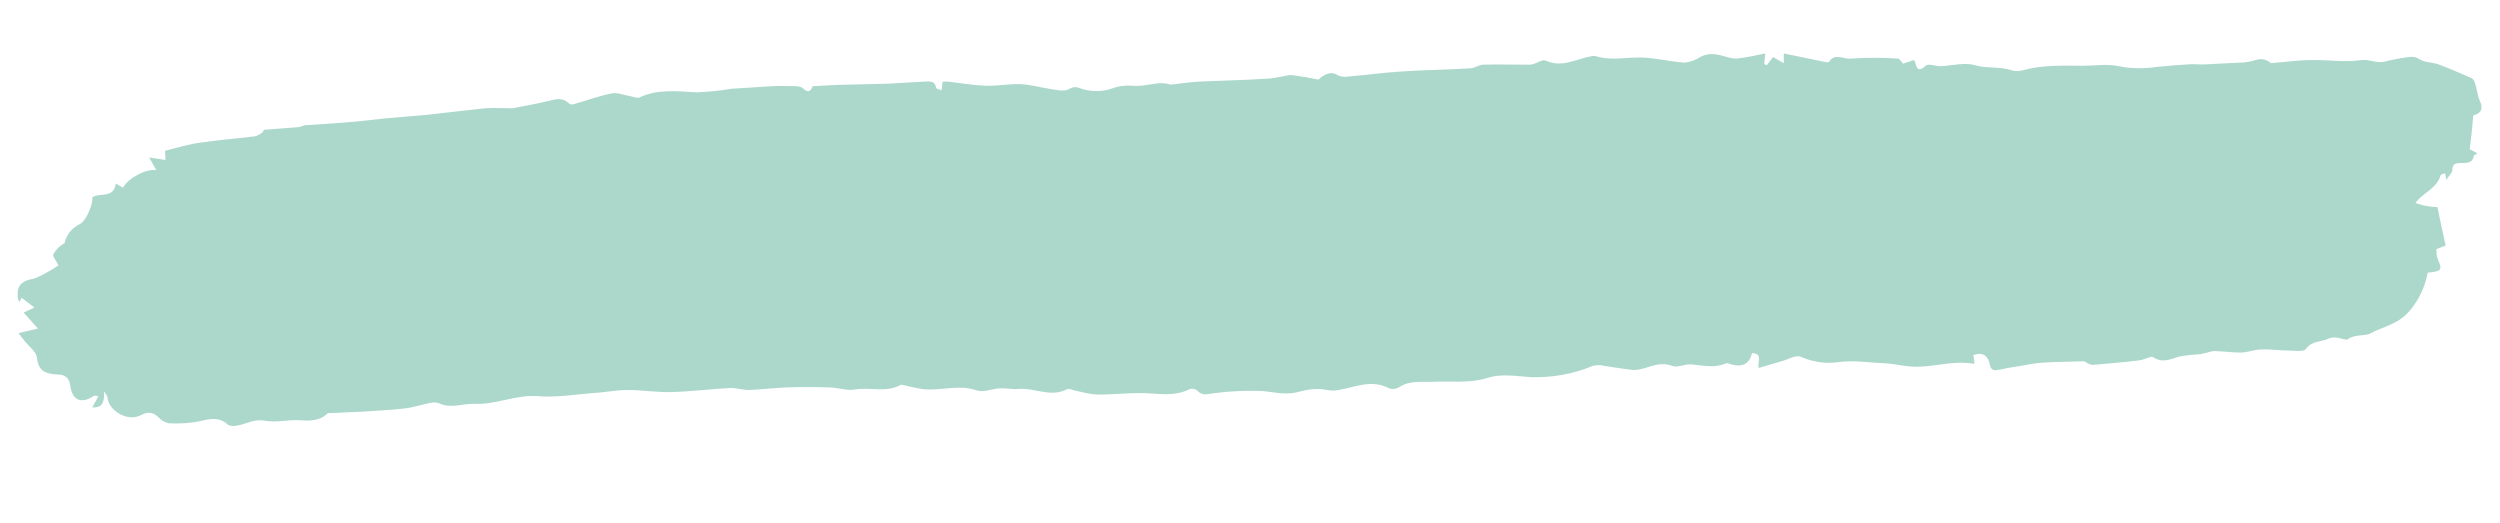 <?xml version="1.0" encoding="UTF-8"?>
<svg xmlns="http://www.w3.org/2000/svg" xmlns:xlink="http://www.w3.org/1999/xlink" width="412.5pt" height="86.25pt" viewBox="0 0 412.5 86.25" version="1.2">
<defs>
<clipPath id="clip1">
  <path d="M 2 8.562 L 410 8.562 L 410 70.348 L 2 70.348 Z M 2 8.562 "/>
</clipPath>
</defs>
<g id="surface1">
<g clip-path="url(#clip1)" clip-rule="nonzero">
<path style=" stroke:none;fill-rule:nonzero;fill:#acd8cb;fill-opacity:1;" d="M 17.168 64.602 C 17.25 66.375 16.914 67.305 15.223 67.223 L 16.238 65.363 C 15.898 65.363 15.645 65.277 15.559 65.277 C 13.445 66.715 11.926 66.121 11.586 63.586 C 11.418 62.402 10.828 61.898 9.812 61.812 C 7.953 61.727 6.348 61.559 6.094 59.023 C 6.008 58.008 4.656 57.078 3.895 56.062 C 3.641 55.727 3.391 55.387 3.051 54.965 L 6.262 54.203 L 3.895 51.586 L 5.672 50.738 L 3.559 49.133 L 3.219 49.809 C 3.137 49.641 3.051 49.555 2.965 49.387 C 2.711 47.273 3.305 46.43 5.418 46.004 C 5.84 45.922 6.18 45.754 6.516 45.582 C 7.277 45.246 7.953 44.824 8.715 44.398 C 9.051 44.23 9.391 43.895 9.645 43.809 C 9.305 43.047 8.629 42.285 8.797 41.949 C 9.223 41.188 9.898 40.512 10.656 40.09 C 10.996 38.652 11.926 37.555 13.195 36.961 C 14.207 36.453 15.391 33.664 15.223 32.566 C 16.406 31.723 18.773 32.82 19.109 30.285 L 20.293 30.961 C 21.141 29.355 24.266 27.75 25.789 28.086 L 24.605 25.973 L 27.309 26.395 L 27.227 24.875 C 29.254 24.367 31.199 23.777 33.141 23.523 C 36.102 23.098 39.059 22.848 42.016 22.508 C 42.441 22.422 42.863 22.168 43.199 21.918 C 43.371 21.832 43.453 21.492 43.621 21.41 C 45.484 21.238 47.344 21.156 49.203 20.984 C 49.625 20.984 50.047 20.648 50.469 20.648 C 53.258 20.48 55.965 20.309 58.754 20.055 C 60.273 19.887 61.879 19.719 63.402 19.551 C 65.684 19.379 68.051 19.125 70.332 18.957 C 73.543 18.621 76.84 18.195 80.055 17.859 C 81.406 17.773 82.758 17.859 84.109 17.859 C 84.281 17.859 84.449 17.859 84.617 17.859 C 86.645 17.438 88.758 17.098 90.789 16.59 C 91.973 16.254 92.984 16.168 93.914 17.098 C 94.168 17.266 94.422 17.266 94.676 17.184 C 96.789 16.59 98.816 15.832 100.93 15.406 C 101.859 15.238 102.875 15.66 103.805 15.832 C 104.398 15.914 105.074 16.254 105.496 16.082 C 108.539 14.648 111.75 15.07 114.961 15.238 C 116.82 15.152 118.766 14.984 120.625 14.648 C 122.906 14.477 125.191 14.395 127.387 14.223 C 128.656 14.141 130.008 14.223 131.277 14.223 C 131.613 14.223 132.035 14.309 132.375 14.477 C 133.473 15.578 133.895 14.816 134.066 14.223 C 136.094 14.141 137.953 13.969 139.812 13.969 C 142.094 13.887 144.379 13.887 146.66 13.801 C 148.605 13.719 150.547 13.547 152.492 13.465 C 153.254 13.465 154.266 13.211 154.438 14.477 C 154.438 14.648 155.027 14.73 155.367 14.902 L 155.535 13.465 C 155.871 13.465 156.125 13.465 156.465 13.465 C 158.492 13.719 160.523 14.055 162.551 14.141 C 164.578 14.223 166.523 13.801 168.469 13.887 C 169.988 13.969 171.594 14.395 173.117 14.648 C 174.215 14.816 175.566 15.152 176.328 14.73 C 177.512 13.969 178.102 14.648 179.117 14.816 C 180.555 15.152 181.992 15.07 183.344 14.648 C 184.441 14.223 185.625 14.055 186.809 14.141 C 188.332 14.309 190.02 13.801 191.543 13.719 C 192.051 13.719 192.641 13.801 193.148 13.969 C 194.754 13.801 196.277 13.547 197.797 13.465 C 201.688 13.293 205.574 13.211 209.461 12.957 C 210.477 12.871 211.406 12.617 212.422 12.449 C 212.844 12.363 213.18 12.363 213.605 12.449 C 214.871 12.617 216.223 12.871 217.492 13.125 C 217.66 13.125 217.828 12.871 218 12.703 C 218.844 12.195 219.691 11.688 220.789 12.449 C 221.379 12.703 221.973 12.703 222.562 12.617 C 225.605 12.363 228.566 11.941 231.609 11.773 C 235.242 11.52 238.961 11.52 242.598 11.266 C 243.355 11.266 244.031 10.676 244.711 10.676 C 247.246 10.59 249.781 10.676 252.23 10.676 C 252.484 10.676 252.656 10.676 252.906 10.59 C 253.668 10.422 254.516 9.746 255.02 9.996 C 257.812 11.266 260.176 9.66 262.715 9.238 C 262.883 9.238 263.051 9.238 263.219 9.238 C 265.758 10.082 268.375 9.406 270.91 9.492 C 273.277 9.574 275.562 10.168 277.926 10.336 C 278.859 10.25 279.789 9.914 280.547 9.406 C 282.07 8.562 283.508 8.984 284.941 9.406 C 285.449 9.574 285.957 9.66 286.551 9.66 C 288.156 9.492 289.676 9.152 291.281 8.816 C 291.199 9.492 291.113 10.082 291.113 10.59 L 291.535 10.758 L 292.551 9.406 L 294.324 10.422 L 294.324 8.816 L 301.258 10.25 C 301.426 10.25 301.68 10.25 301.766 10.25 C 302.695 8.645 304.215 9.828 305.398 9.66 C 308.02 9.492 310.641 9.492 313.176 9.66 C 313.43 9.66 313.684 10.168 314.02 10.504 L 315.797 9.914 C 316.301 10.504 316.047 12.363 317.738 10.844 C 318.16 10.422 319.344 10.926 320.191 10.926 C 322.051 10.844 324.078 10.25 325.855 10.758 C 327.883 11.352 329.996 10.926 331.941 11.605 C 332.531 11.773 333.121 11.773 333.715 11.605 C 337.012 10.676 340.391 10.844 343.773 10.844 C 345.719 10.844 347.746 10.504 349.605 10.926 C 351.719 11.352 353.918 11.352 356.113 11.012 C 357.973 10.844 359.832 10.676 361.609 10.59 C 362.539 10.59 363.551 10.676 364.48 10.59 C 366.172 10.504 367.863 10.422 369.469 10.336 C 370.145 10.336 370.82 10.25 371.582 10.082 C 373.02 9.574 373.781 9.66 374.711 10.422 C 377.074 10.25 379.188 9.914 381.219 9.914 C 384.008 9.828 386.883 10.336 389.586 9.914 C 391.023 9.746 392.121 10.504 393.473 10.168 C 394.828 9.828 396.094 9.574 397.445 9.406 C 397.953 9.32 398.461 9.406 398.883 9.574 C 399.898 10.336 401.25 10.25 402.266 10.59 C 404.125 11.266 405.984 12.109 407.758 12.871 C 408.605 13.211 408.605 15.324 409.113 16.508 C 409.789 17.859 409.449 18.703 408.098 19.043 C 407.93 20.902 407.758 22.676 407.504 24.621 L 408.773 25.297 C 408.605 25.465 408.18 25.551 408.18 25.719 C 408.012 26.902 407.082 26.902 406.07 26.902 C 405.223 26.902 404.633 26.988 404.633 28.086 C 404.633 28.508 404.125 28.934 403.617 29.691 C 403.531 29.016 403.531 28.848 403.449 28.594 C 403.195 28.68 402.773 28.762 402.688 28.934 C 402.094 31.129 399.73 31.805 398.547 33.496 C 399.305 33.75 399.898 33.918 400.488 34.004 C 401.082 34.086 401.59 34.172 402.18 34.172 C 402.602 36.285 403.027 38.23 403.531 40.512 L 402.012 41.102 C 402.012 41.609 402.012 42.117 402.18 42.625 C 403.027 44.57 402.941 44.738 400.574 44.992 C 400.152 47.273 399.137 49.473 397.617 51.246 C 395.758 53.527 393.219 53.867 391.023 55.051 C 390.176 55.473 388.488 55.133 387.387 55.98 C 387.133 56.148 386.543 55.895 386.121 55.812 C 385.527 55.641 384.938 55.641 384.344 55.812 C 383.078 56.488 381.473 56.148 380.457 57.586 C 380.117 58.094 378.598 57.84 377.668 57.84 C 376.062 57.84 374.539 57.586 373.02 57.672 C 371.922 57.672 370.82 58.176 369.723 58.176 C 368.199 58.176 366.68 57.926 365.156 57.926 C 364.48 58.094 363.805 58.262 363.129 58.43 C 361.945 58.516 360.68 58.602 359.496 58.855 C 358.059 59.277 356.789 59.953 355.27 58.938 C 354.848 58.684 353.832 59.359 353.07 59.445 C 350.535 59.785 347.914 59.953 345.379 60.207 C 345.043 60.207 344.789 60.121 344.449 59.953 C 344.281 59.867 344.027 59.613 343.859 59.613 C 341.406 59.699 338.957 59.699 336.59 59.867 C 335.828 59.953 335.152 60.035 334.391 60.207 C 332.953 60.461 331.516 60.629 330.078 60.969 C 329.148 61.137 328.559 61.305 328.305 60.121 C 328.051 58.77 327.207 58.008 325.602 58.602 C 325.684 59.105 325.77 59.531 325.77 60.035 C 322.051 59.359 318.586 60.797 315.117 60.461 C 313.852 60.375 312.582 60.035 311.23 59.953 C 308.527 59.867 305.738 59.359 303.117 59.785 C 301.086 60.035 298.973 59.699 297.113 58.855 C 296.27 58.516 295 59.359 293.902 59.613 C 292.719 59.953 291.453 60.375 290.184 60.715 C 289.93 59.699 290.945 58.348 289.086 58.262 C 288.664 60.035 287.562 60.629 285.621 60.121 C 285.367 60.035 285.027 59.867 284.773 59.953 C 282.914 60.797 280.969 60.289 279.027 60.121 C 278.012 60.035 276.746 60.715 275.898 60.375 C 273.531 59.445 271.672 61.051 269.559 61.051 C 267.953 60.883 266.348 60.629 264.742 60.375 C 264.066 60.207 263.391 60.207 262.797 60.375 C 259.586 61.727 256.121 62.32 252.656 62.234 C 250.289 62.066 247.668 61.645 245.555 62.32 C 242.426 63.332 239.383 62.828 236.34 62.996 C 234.652 63.078 232.621 62.742 230.93 63.84 C 230.426 64.18 229.832 64.262 229.242 64.094 C 226.113 62.402 223.238 64.094 220.281 64.434 C 219.352 64.516 218.422 64.18 217.492 64.18 C 216.477 64.18 215.465 64.348 214.449 64.602 C 212.336 65.277 210.223 64.688 208.195 64.516 C 205.66 64.434 203.039 64.516 200.504 64.855 C 199.488 64.941 198.391 65.445 197.543 64.434 C 197.207 64.18 196.785 64.094 196.359 64.18 C 194.418 65.191 192.387 65.109 190.191 64.941 C 187.148 64.688 184.02 65.109 180.977 65.109 C 179.879 65.023 178.777 64.77 177.68 64.516 C 177.09 64.434 176.414 64.012 175.988 64.262 C 173.285 65.617 170.664 63.926 167.961 64.18 C 166.945 64.262 165.93 64.012 164.832 64.094 C 163.648 64.18 162.211 64.77 161.199 64.434 C 158.156 63.332 155.113 64.602 152.07 64.18 C 151.141 64.012 150.211 63.84 149.281 63.586 C 149.027 63.586 148.773 63.418 148.605 63.504 C 146.238 64.855 143.617 63.84 141.082 64.262 C 139.727 64.516 138.207 63.926 136.77 63.926 C 134.402 63.84 132.035 63.84 129.754 63.926 C 127.727 64.012 125.613 64.262 123.586 64.348 C 122.57 64.348 121.555 64.012 120.543 64.012 C 117.328 64.18 114.117 64.602 110.906 64.688 C 108.453 64.77 106.004 64.348 103.551 64.348 C 101.609 64.348 99.746 64.77 97.805 64.855 C 94.762 65.109 91.719 65.617 88.676 65.363 C 85.039 65.109 81.828 66.801 78.363 66.629 C 76.418 66.547 74.391 67.477 72.445 66.547 C 72.023 66.375 71.516 66.375 71.094 66.461 C 69.656 66.715 68.305 67.223 66.781 67.391 C 64.586 67.645 62.473 67.73 60.273 67.898 C 58.5 67.984 56.723 68.066 54.863 68.152 C 54.527 68.152 54.105 68.066 53.934 68.32 C 52.5 69.59 50.891 69.418 49.203 69.336 C 47.512 69.25 45.484 69.758 43.707 69.418 C 41.934 69.082 40.75 69.926 39.312 70.18 C 38.719 70.348 38.129 70.348 37.621 70.094 C 36.184 68.742 34.664 69.082 32.973 69.504 C 31.281 69.844 29.59 69.926 27.902 69.844 C 27.309 69.758 26.719 69.418 26.297 68.996 C 25.367 68.066 24.605 67.812 23.254 68.488 C 21.309 69.59 18.266 68.066 17.758 65.871 C 17.844 65.617 17.59 65.109 17.168 64.602 Z M 17.168 64.602 "/>
</g>
</g>
</svg>
